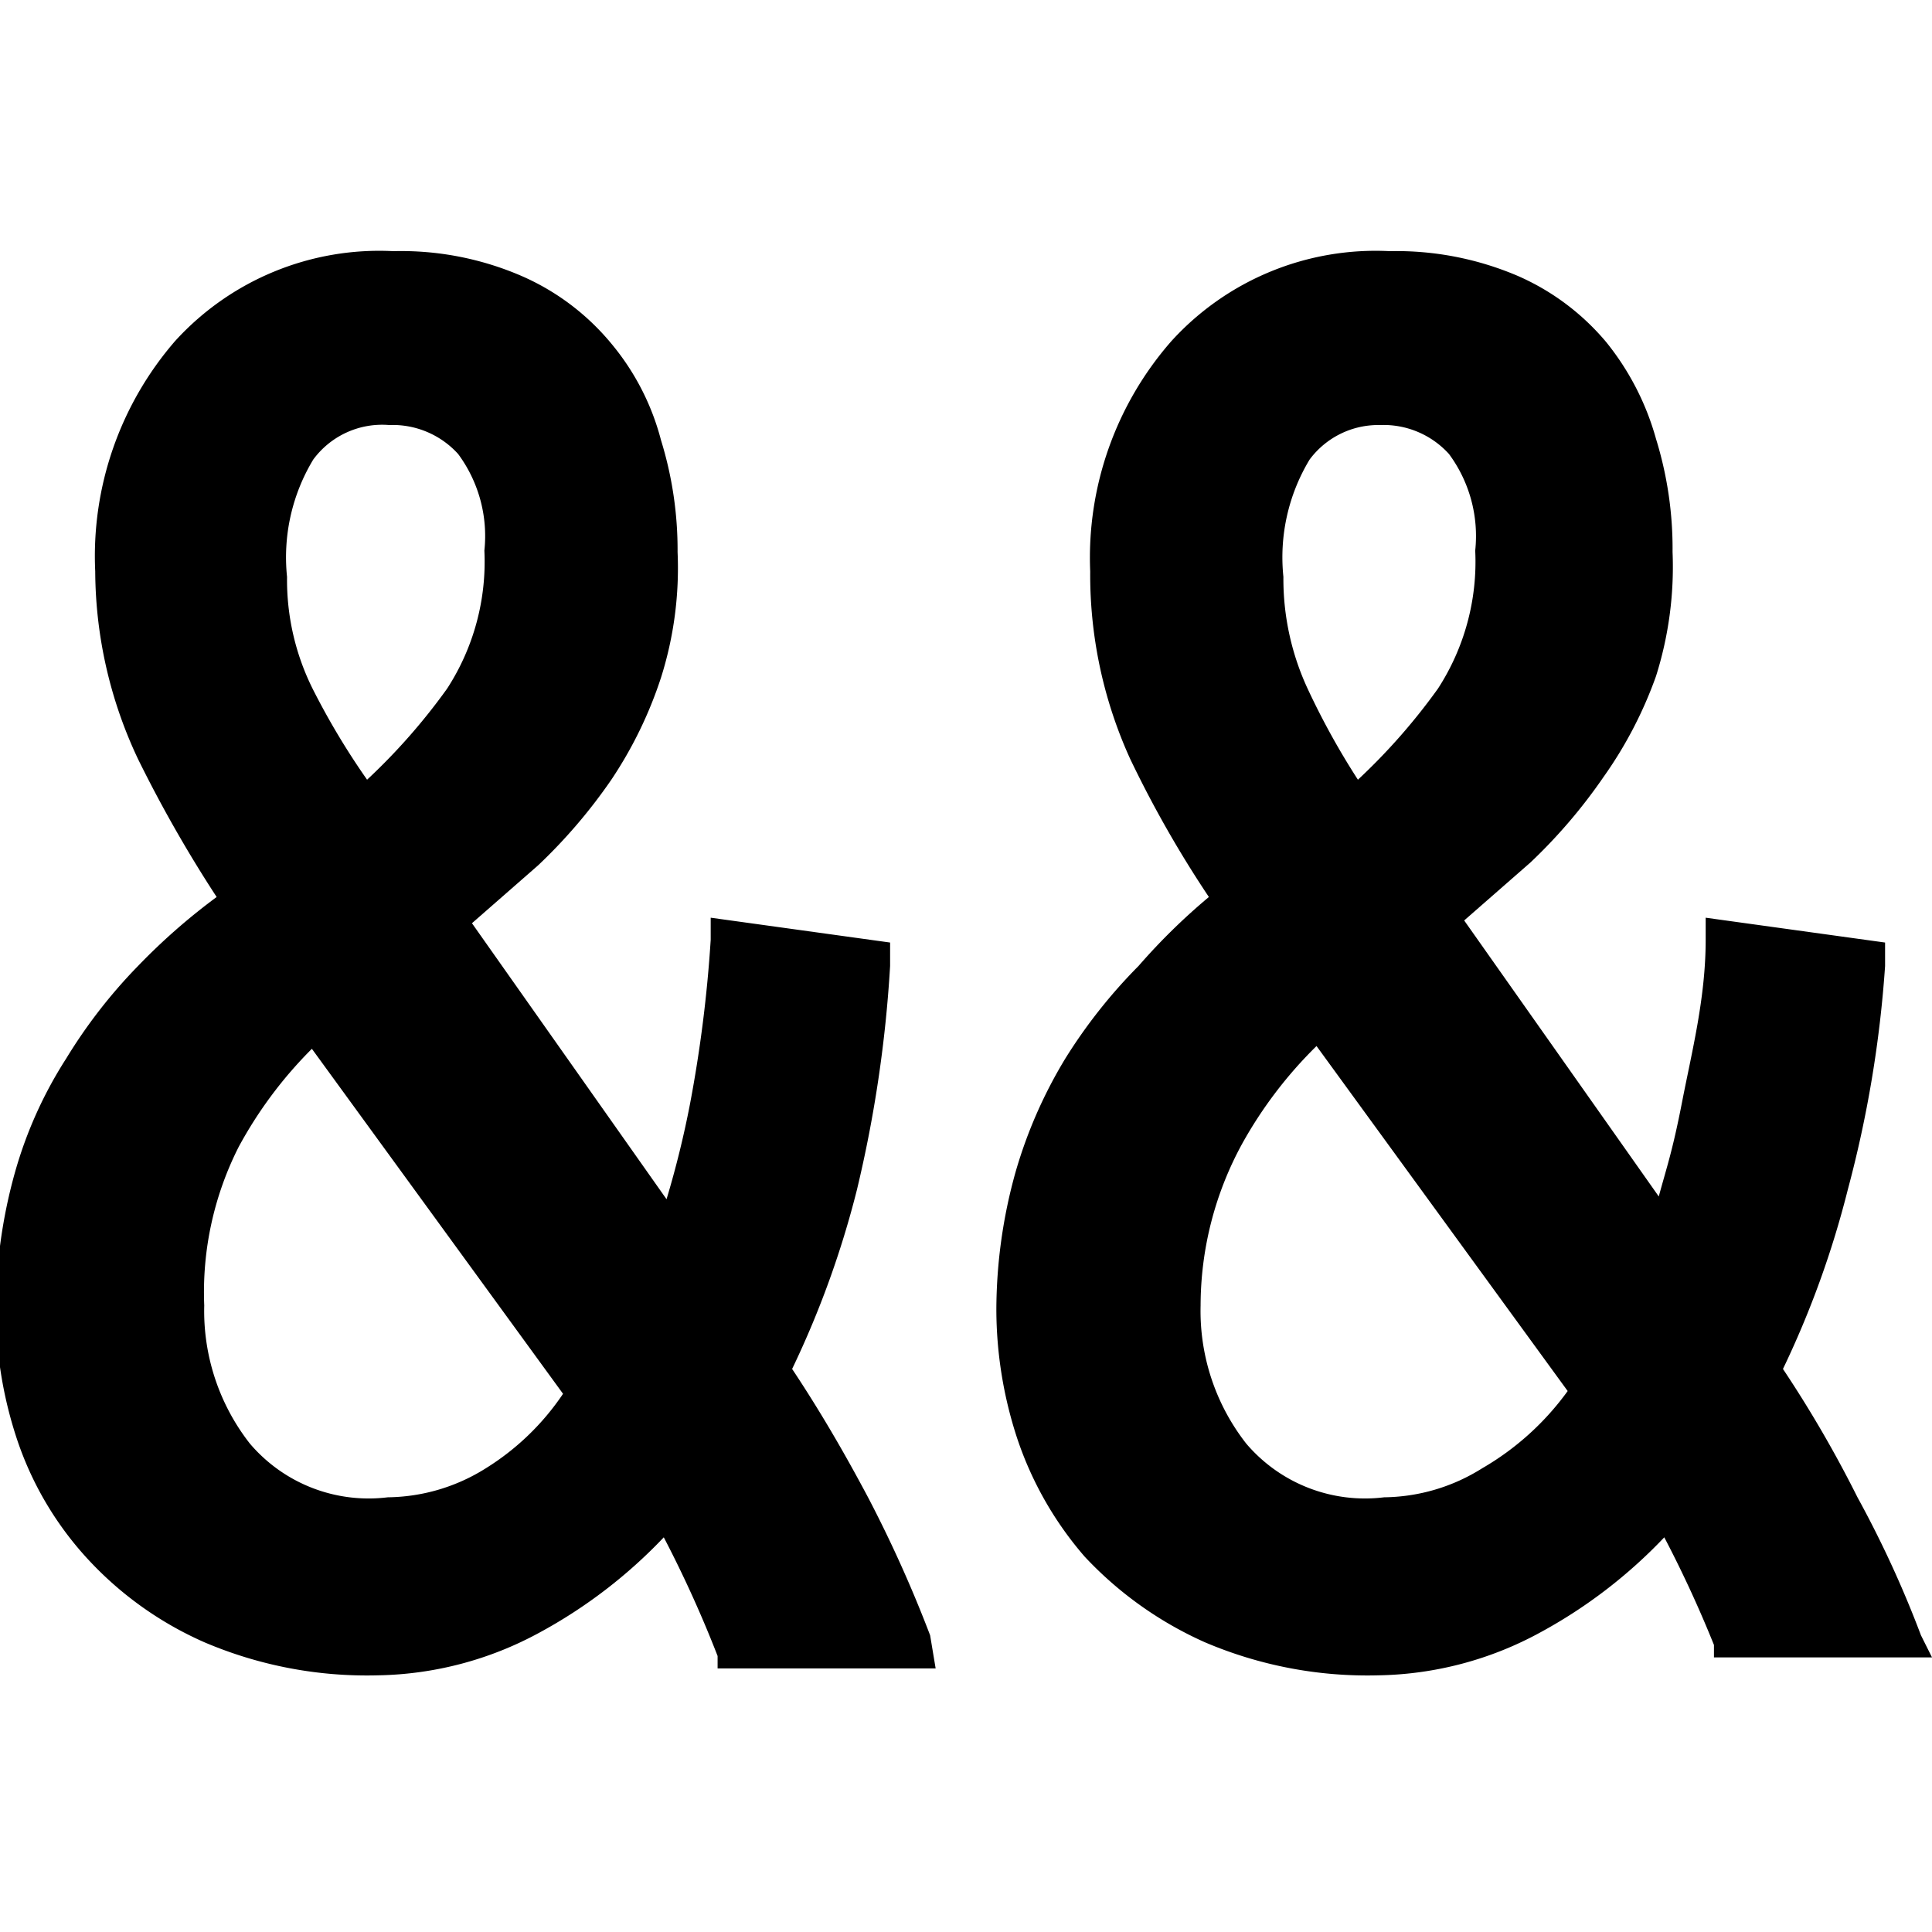 <svg id="icon-and" xmlns="http://www.w3.org/2000/svg" viewBox="0 0 14 14">
  <title>and</title>
  <path id="and" d="M13.92,11.85a7.81,7.81,0,0,0-.46-1,8.65,8.65,0,0,0-.54-.93,6.86,6.86,0,0,0,.47-1.3A8.47,8.47,0,0,0,13.66,7V6.83l-1.3-.18v.16c0,.42-.1.81-.17,1.17s-.11.47-.17.69l-1.41-2,.48-.42a3.87,3.87,0,0,0,.53-.62A3,3,0,0,0,12,4.9,2.63,2.63,0,0,0,12.12,4,2.69,2.69,0,0,0,12,3.18a1.94,1.94,0,0,0-.36-.7A1.75,1.75,0,0,0,11,2a2.24,2.24,0,0,0-.93-.18,2,2,0,0,0-1.58.65A2.38,2.38,0,0,0,7.9,4.14,3.22,3.22,0,0,0,8.19,5.5a8.06,8.06,0,0,0,.57,1A4.51,4.51,0,0,0,8.25,7a3.81,3.81,0,0,0-.53.67,3.39,3.39,0,0,0-.36.82,3.72,3.72,0,0,0-.14,1,3,3,0,0,0,.15.93,2.53,2.53,0,0,0,.49.86,2.69,2.69,0,0,0,.87.62,3,3,0,0,0,1.26.24,2.53,2.53,0,0,0,1.17-.31,3.61,3.61,0,0,0,.9-.69,8.57,8.57,0,0,1,.36.78l0,.09H14ZM9.49,3.33A.62.62,0,0,1,10,3.08a.64.64,0,0,1,.5.21,1,1,0,0,1,.19.7,1.69,1.69,0,0,1-.27,1,4.43,4.43,0,0,1-.58.66A5.46,5.46,0,0,1,9.48,5a1.89,1.89,0,0,1-.18-.82A1.37,1.37,0,0,1,9.49,3.33Zm1.25,7.31a1.36,1.36,0,0,1-.71.21,1.13,1.13,0,0,1-1-.39,1.56,1.56,0,0,1-.33-1A2.45,2.45,0,0,1,9,8.29a3.1,3.1,0,0,1,.54-.71l1.82,2.5A2,2,0,0,1,10.74,10.64Zm-4,1.21a9.34,9.34,0,0,0-.45-1c-.17-.32-.35-.63-.55-.93a6.86,6.86,0,0,0,.47-1.3A9.27,9.27,0,0,0,6.45,7V6.83L5.15,6.65v.16A9.66,9.66,0,0,1,5,8a7,7,0,0,1-.17.69l-1.41-2,.48-.42a3.87,3.87,0,0,0,.53-.62,3,3,0,0,0,.36-.74A2.63,2.63,0,0,0,4.91,4a2.69,2.69,0,0,0-.12-.81,1.8,1.8,0,0,0-.36-.7A1.75,1.75,0,0,0,3.78,2a2.2,2.2,0,0,0-.93-.18,2,2,0,0,0-1.58.65A2.38,2.38,0,0,0,.69,4.14,3.21,3.21,0,0,0,1,5.5a9.48,9.48,0,0,0,.57,1A4.51,4.51,0,0,0,1,7a3.76,3.76,0,0,0-.52.67,3.06,3.06,0,0,0-.37.82,3.72,3.72,0,0,0-.14,1,3,3,0,0,0,.15.93,2.4,2.4,0,0,0,.5.86,2.54,2.54,0,0,0,.86.62,3,3,0,0,0,1.26.24,2.53,2.53,0,0,0,1.17-.31,3.61,3.61,0,0,0,.9-.69A8.57,8.57,0,0,1,5.2,12l0,.09H6.78ZM2.27,3.33a.62.62,0,0,1,.55-.25.64.64,0,0,1,.5.21,1,1,0,0,1,.19.7,1.69,1.69,0,0,1-.27,1,4.43,4.43,0,0,1-.58.66A5.34,5.34,0,0,1,2.27,5a1.77,1.77,0,0,1-.19-.82A1.37,1.37,0,0,1,2.27,3.33Zm1.25,7.31a1.36,1.36,0,0,1-.71.21,1.13,1.13,0,0,1-1-.39,1.56,1.56,0,0,1-.33-1,2.33,2.33,0,0,1,.25-1.15,3.06,3.06,0,0,1,.53-.71l1.82,2.5A1.85,1.85,0,0,1,3.52,10.64Z"/>
</svg>
